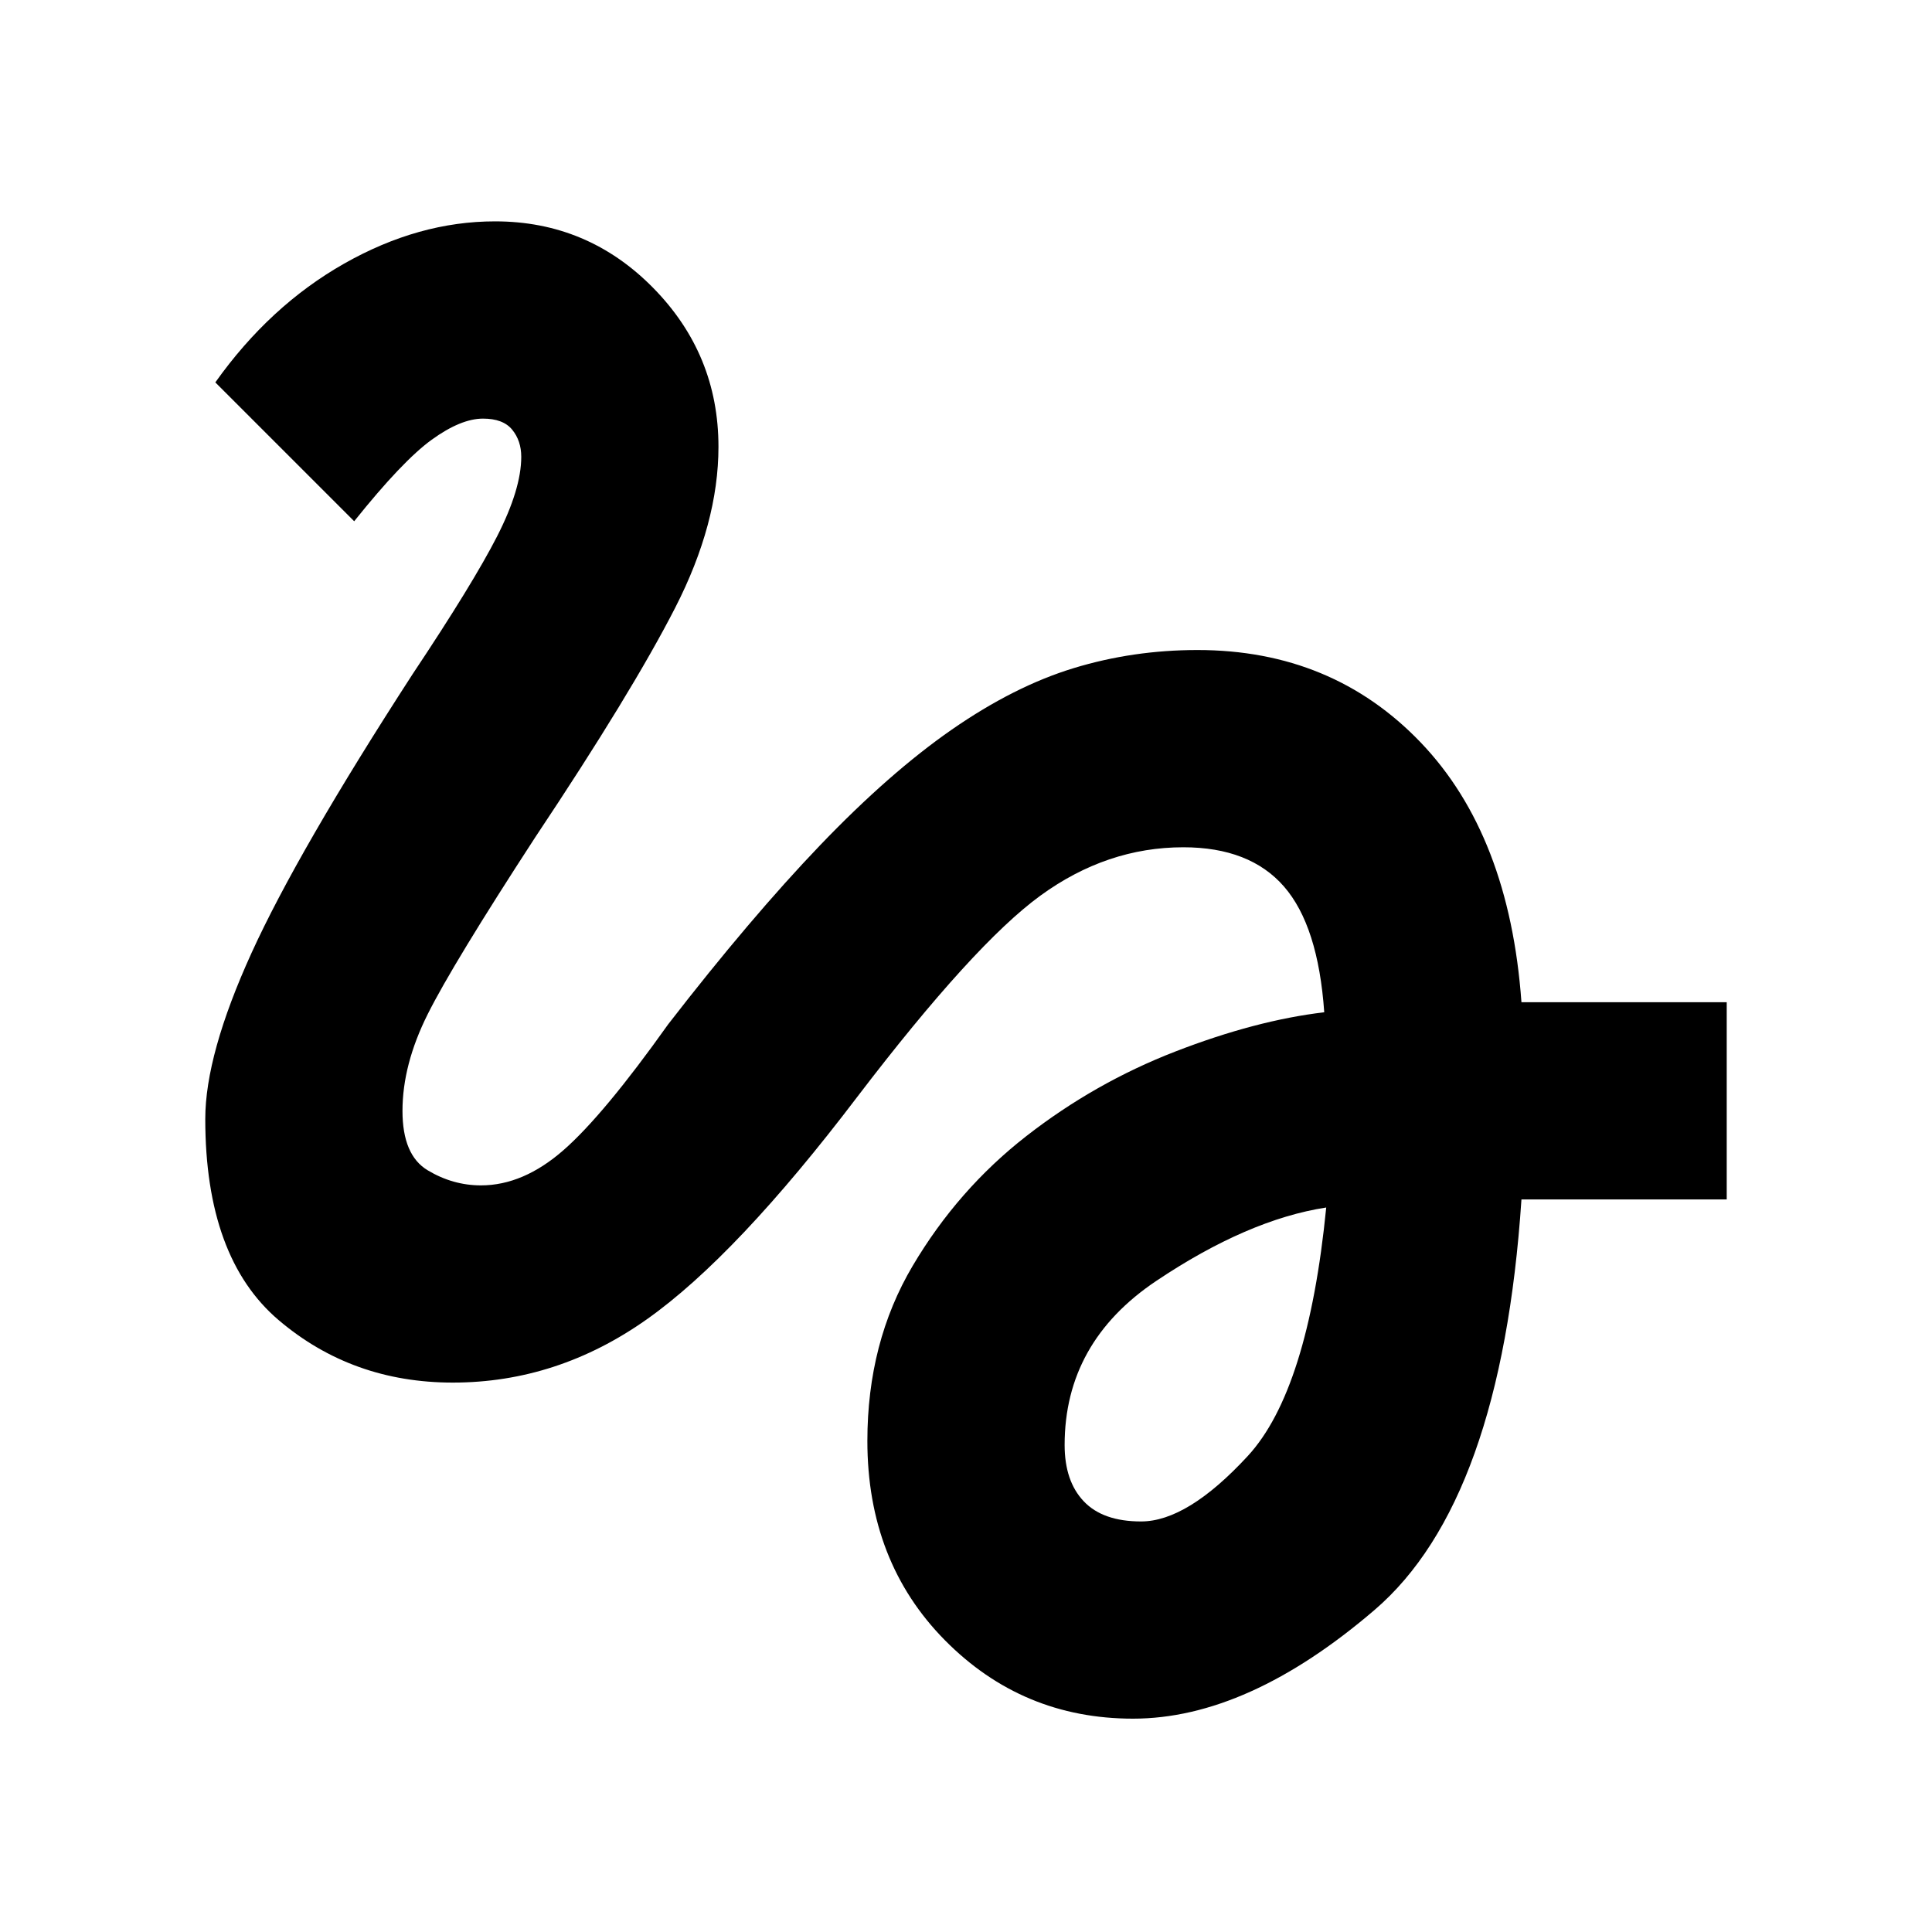 <svg xmlns="http://www.w3.org/2000/svg" height="40" width="40"><path d="M23.458 35.583q-2.291 0-3.896-1.625-1.604-1.625-1.604-4.125 0-2.041.938-3.625.937-1.583 2.354-2.687 1.417-1.104 3.083-1.75 1.667-.646 3.084-.813-.125-1.791-.834-2.604-.708-.812-2.083-.812-1.583 0-2.958 1-1.375 1-3.792 4.166-2.5 3.292-4.354 4.604-1.854 1.313-4.021 1.313-2.083 0-3.604-1.292-1.521-1.291-1.521-4.166 0-1.334.958-3.438.959-2.104 3.334-5.771 1.25-1.875 1.75-2.854.5-.979.5-1.646 0-.333-.188-.562-.187-.229-.604-.229-.458 0-1.062.437-.605.438-1.605 1.688L4.458 7.917q1.125-1.584 2.667-2.459 1.542-.875 3.125-.875 1.917 0 3.271 1.375 1.354 1.375 1.354 3.292 0 1.583-.896 3.333-.896 1.75-2.896 4.75Q9.375 19.958 8.854 21q-.521 1.042-.521 2 0 .917.521 1.229.521.313 1.104.313.875 0 1.709-.73.833-.729 2.166-2.604Q15.542 19 16.979 17.5q1.438-1.5 2.729-2.396 1.292-.896 2.521-1.271 1.229-.375 2.563-.375 2.791 0 4.625 1.917 1.833 1.917 2.083 5.375h4.25v4.083H31.5q-.417 6.25-3.042 8.5t-5 2.25Zm.167-4.083q.958 0 2.208-1.354 1.25-1.354 1.625-5.146-1.625.25-3.52 1.521-1.896 1.271-1.896 3.396 0 .75.396 1.166.395.417 1.187.417Z"/></svg>
